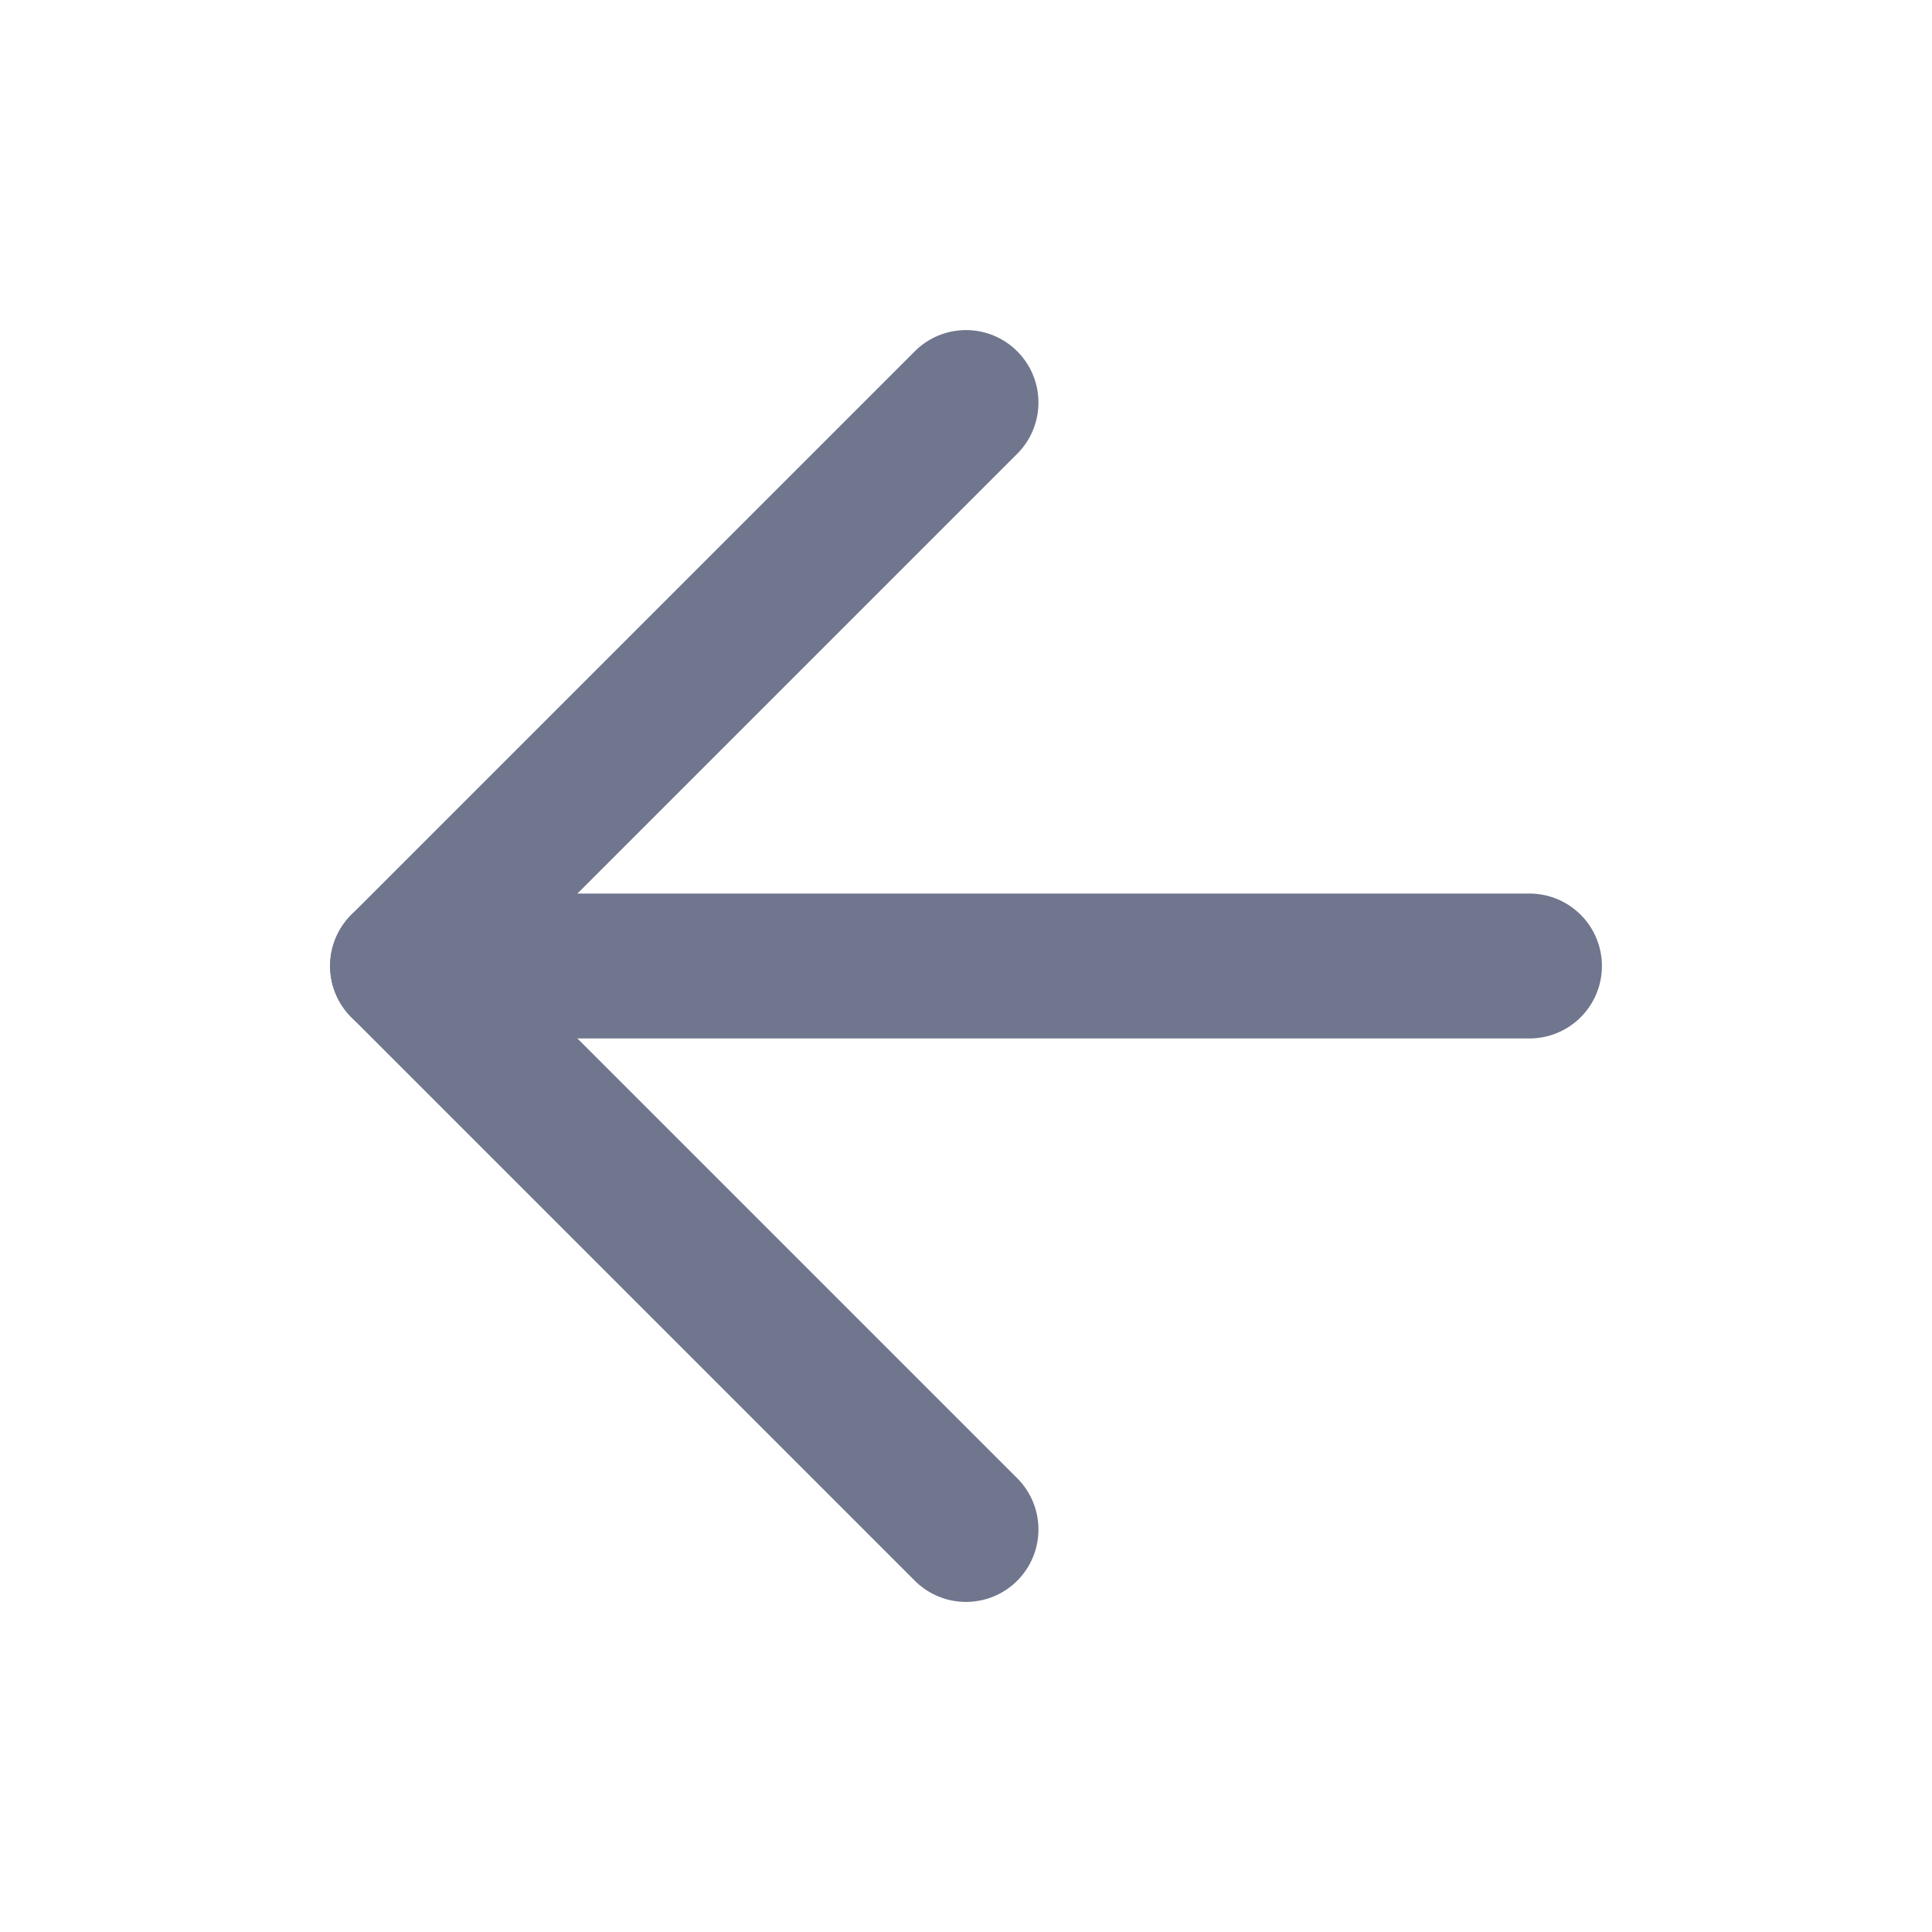 <svg width="20" height="20" viewBox="0 0 20 20" fill="none" xmlns="http://www.w3.org/2000/svg">
<path d="M15.833 10H4.167" stroke="#6F768D" stroke-width="1.5" stroke-linecap="round" stroke-linejoin="round"/>
<path d="M10 15.833L4.167 10L10 4.167" stroke="#6F768D" stroke-width="1.5" stroke-linecap="round" stroke-linejoin="round"/>
</svg>
